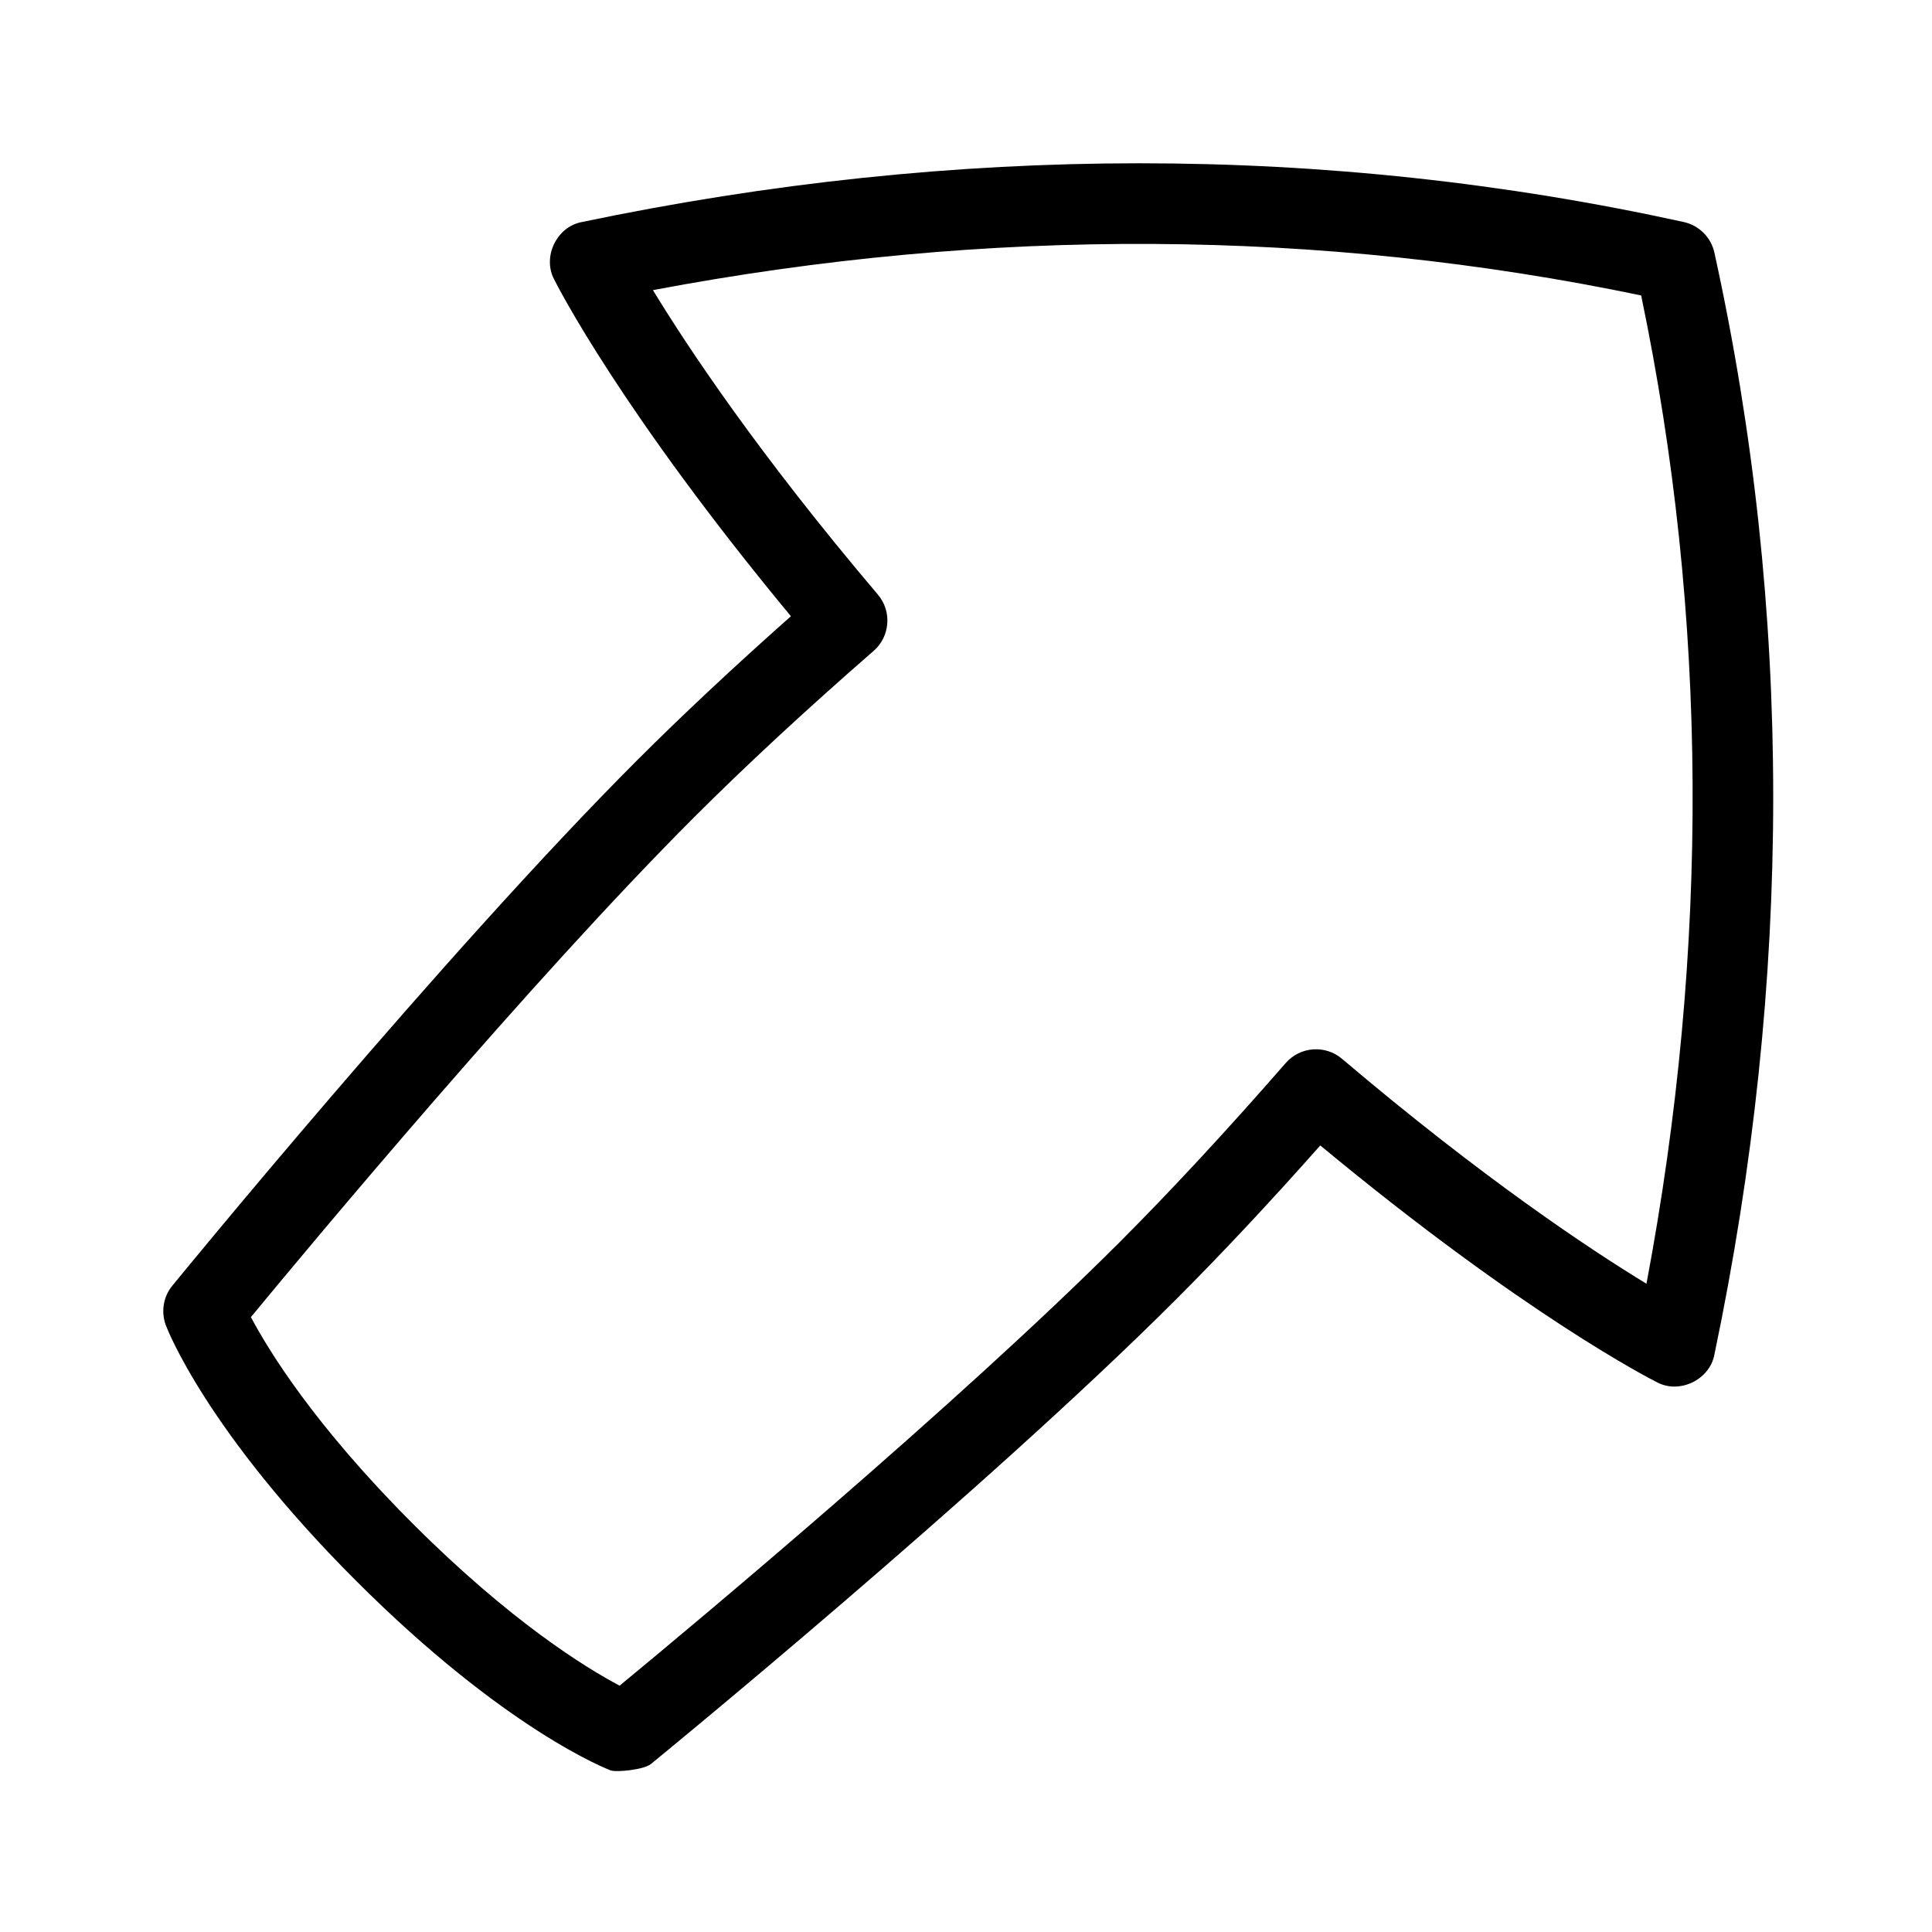 <svg id="Layer_1" viewBox="0 0 24 24" xmlns="http://www.w3.org/2000/svg" data-name="Layer 1"><path d="m7.594 21.996c-.053-.02-1.321-.509-3.173-2.361s-2.341-3.12-2.361-3.172c-.062-.167-.032-.354.081-.492.033-.041 3.369-4.122 5.772-6.525.562-.562 1.204-1.163 1.912-1.791-2.114-2.551-2.907-4.115-2.941-4.184-.149-.281.032-.656.345-.713 4.65-.973 9.255-.973 13.687 0 .19.042.339.19.381.381.974 4.432.974 9.037 0 13.687-.057.313-.433.495-.713.345-.068-.034-1.632-.827-4.183-2.942-.626.707-1.228 1.349-1.791 1.912-2.403 2.403-6.483 5.739-6.524 5.772-.091.074-.435.103-.492.081zm-4.478-5.636c.223.421.794 1.35 2.012 2.568 1.217 1.217 2.146 1.788 2.569 2.012.913-.753 4.175-3.474 6.206-5.504.644-.644 1.339-1.394 2.068-2.23.18-.207.493-.229.7-.053 1.751 1.485 3.074 2.363 3.782 2.794.786-4.171.764-8.296-.066-12.277-3.981-.83-8.105-.854-12.276-.066.431.708 1.309 2.031 2.794 3.782.177.208.153.521-.053.7-.838.73-1.589 1.426-2.23 2.067-2.03 2.03-4.751 5.294-5.504 6.207z"/></svg>